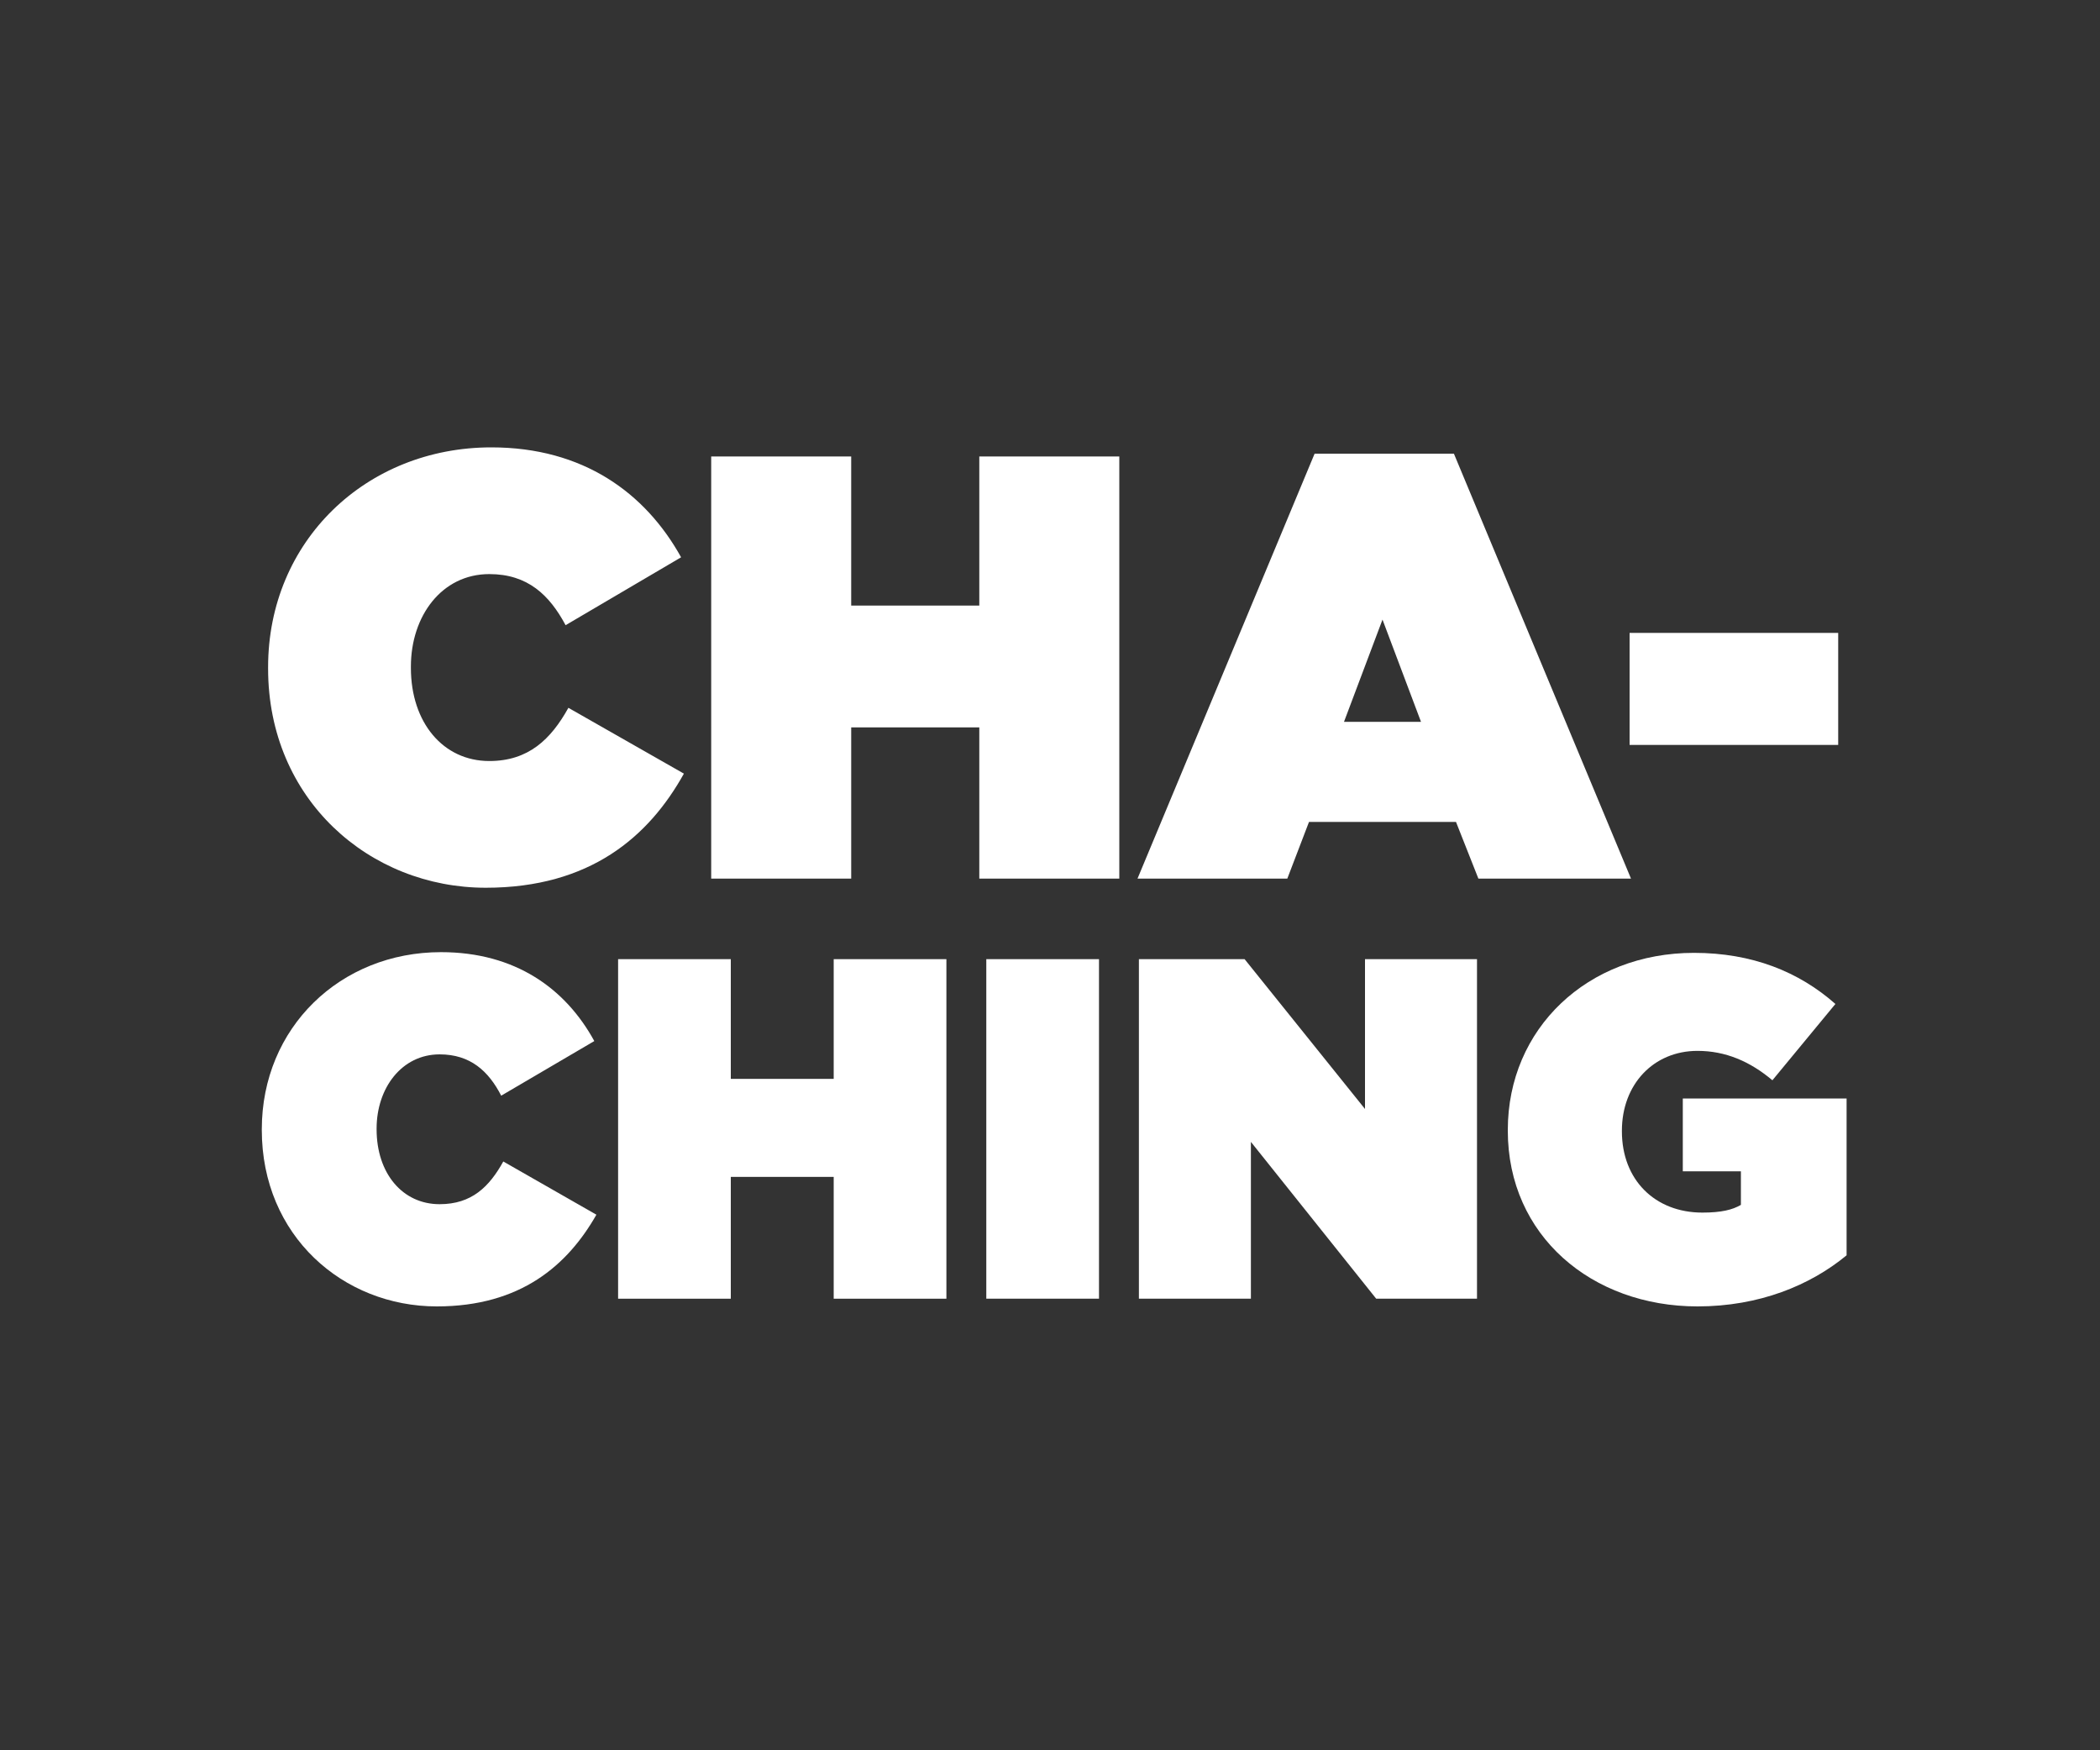 <?xml version="1.0" encoding="utf-8"?>
<!-- Generator: Adobe Illustrator 18.1.1, SVG Export Plug-In . SVG Version: 6.00 Build 0)  -->
<svg version="1.1" id="Layer_1" xmlns="http://www.w3.org/2000/svg" xmlns:xlink="http://www.w3.org/1999/xlink" x="0px" y="0px"
	 width="300px" height="250px" viewBox="0 0 300 250" enable-background="new 0 0 300 250" xml:space="preserve">
<rect x="0" y="0" width="300" height="250" fill="#333333" stroke="none"/>
<path fill="#FFFFFF" d="M69.4,126.8c14.9,0,23.3-7.3,28.3-16.3l-16.5-9.4c-2.5,4.5-5.7,7.6-11.3,7.6c-6.6,0-11.2-5.5-11.2-13.3v-0.2
	C58.7,88,63.1,82,69.9,82c5.5,0,8.6,3,10.9,7.3l16.5-9.7c-5.1-9.2-14-15.7-27.1-15.7c-17.9,0-31.9,13.4-31.9,31.4v0.2
	C38.3,114.2,52.8,126.8,69.4,126.8z"/>
<path fill="#FFFFFF" d="M101.6,125.5h20v-21.6h18.3v21.6h20V65.2h-20v21.3h-18.3V65.2h-20V125.5z"/>
<path fill="#FFFFFF" d="M162.5,125.5h21.4l3.1-8.1h21l3.2,8.1h21.8l-25.3-60.7h-19.9L162.5,125.5z M192,103.1l5.5-14.6l5.5,14.6H192
	z"/>
<path fill="#FFFFFF" d="M232.8,106.4h29.8v-16h-29.8V106.4z"/>
<path fill="#FFFFFF" d="M62.4,186.6c12,0,18.7-5.9,22.8-13.1l-13.3-7.6c-2,3.6-4.5,6.1-9.1,6.1c-5.3,0-9-4.4-9-10.7v-0.1
	c0-5.8,3.6-10.6,9-10.6c4.4,0,7,2.4,8.8,5.9l13.3-7.8C80.8,141.2,73.6,136,63,136c-14.4,0-25.6,10.8-25.6,25.3v0.1
	C37.4,176.5,49,186.6,62.4,186.6z"/>
<path fill="#FFFFFF" d="M88.3,185.5h16.1v-17.4h14.7v17.4h16.1V137h-16.1v17.1h-14.7V137H88.3V185.5z"/>
<path fill="#FFFFFF" d="M140.9,185.5h16.1V137h-16.1V185.5z"/>
<path fill="#FFFFFF" d="M162.7,185.5h16v-22.4l17.9,22.4H211V137h-16v21.4L177.8,137h-15.1V185.5z"/>
<path fill="#FFFFFF" d="M242.5,186.6c8.8,0,16.1-3,21.3-7.3v-22.4h-23.4v10.4h8.3v4.8c-1.2,0.7-2.8,1.1-5.5,1.1
	c-6.8,0-11.5-4.7-11.5-11.6v-0.1c0-6.6,4.5-11.4,10.8-11.4c4,0,7.5,1.5,10.7,4.2l9-10.9c-5.2-4.6-11.9-7.3-20.2-7.3
	c-15.2,0-26.6,10.8-26.6,25.3v0.1C215.4,176.5,227.4,186.6,242.5,186.6z"/>
</svg>
